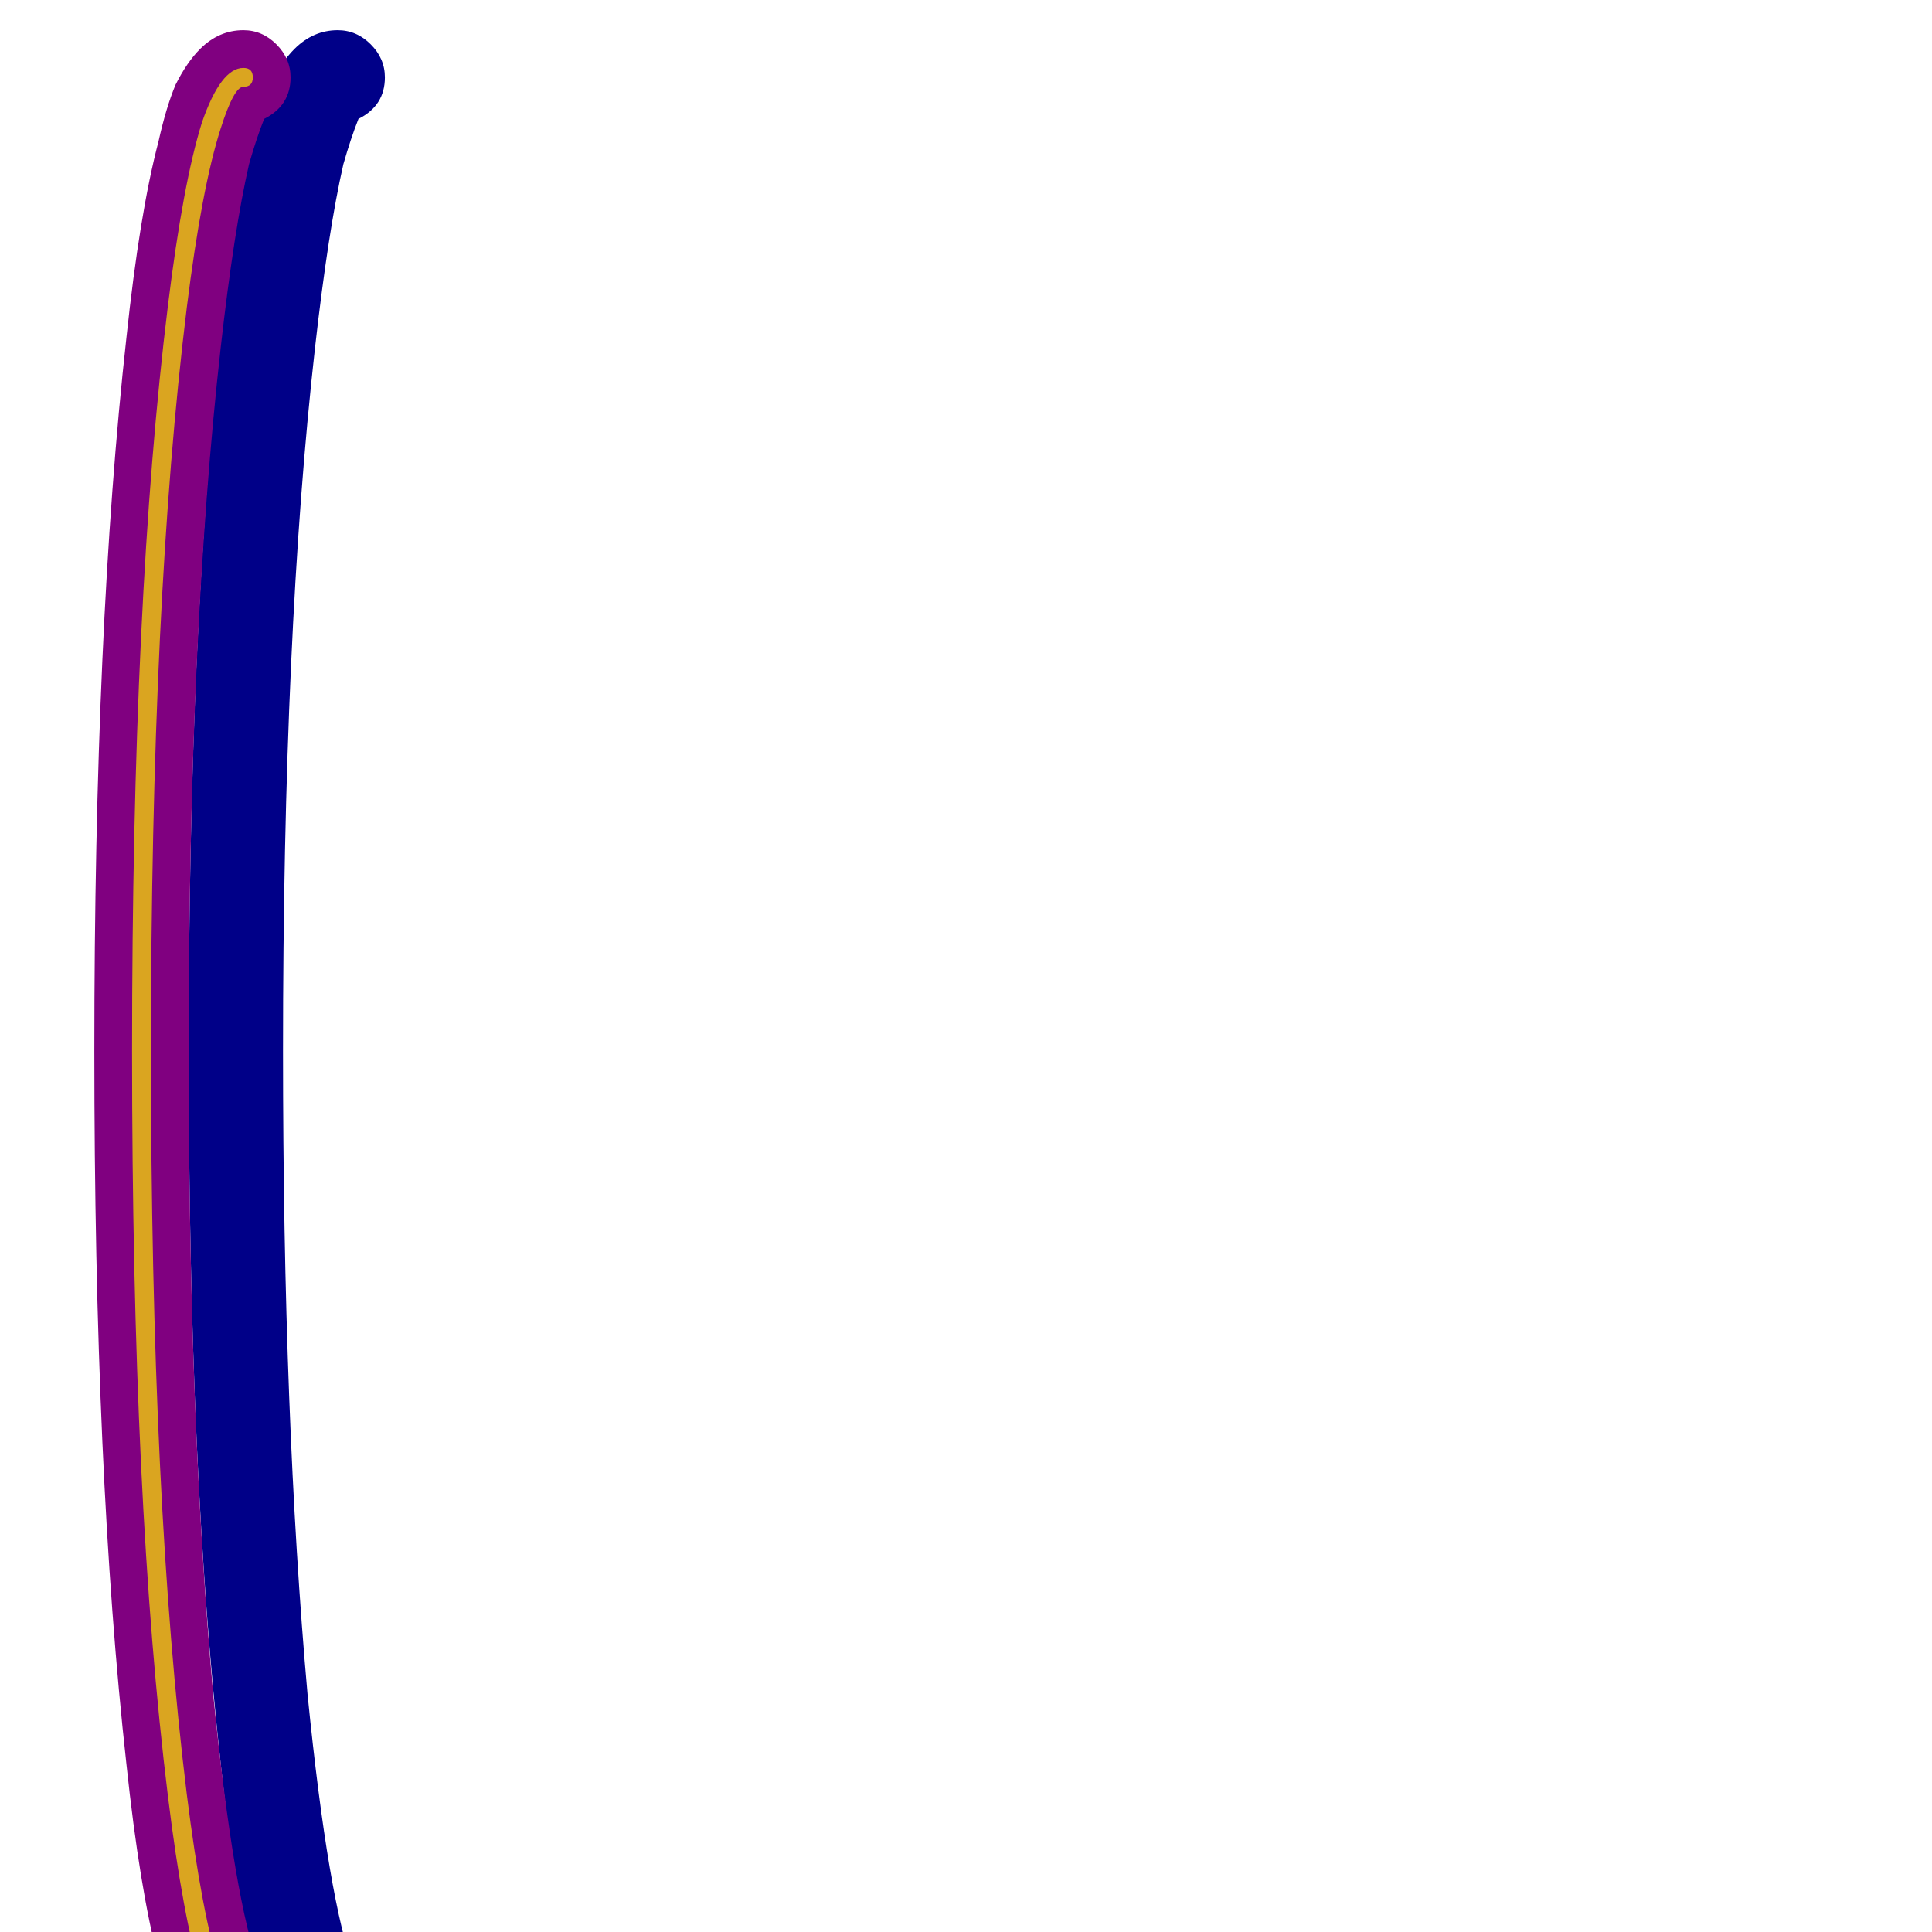 <svg xmlns="http://www.w3.org/2000/svg" viewBox="0 -1024 1024 1024">
	<path fill="#000088" d="M150 -467Q150 -272 163 -126Q174 -16 188 21L190 27Q204 33 204 49Q204 59 196.5 66.5Q189 74 179 74Q166 74 156 64Q149 57 143 45Q138 33 134 15Q124 -23 117 -89Q100 -242 100 -467Q100 -692 117 -845Q124 -911 134 -949Q138 -967 143 -979Q149 -991 156 -998Q166 -1008 179 -1008Q189 -1008 196.5 -1000.5Q204 -993 204 -983Q204 -968 190 -961Q186 -951 182 -937Q174 -902 167 -840Q150 -689 150 -467Z"/>
	<path fill="#800080" d="M100 -467Q100 -272 113 -126Q124 -16 138 21L140 27Q154 33 154 49Q154 59 146.5 66.5Q139 74 129 74Q116 74 106 64Q99 57 93 45Q88 33 84 15Q74 -23 67 -89Q50 -242 50 -467Q50 -692 67 -845Q74 -911 84 -949Q88 -967 93 -979Q99 -991 106 -998Q116 -1008 129 -1008Q139 -1008 146.5 -1000.5Q154 -993 154 -983Q154 -968 140 -961Q136 -951 132 -937Q124 -902 117 -840Q100 -689 100 -467Z"/>
	<path fill="#daa520" d="M129 54Q117 54 107 25Q97 -7 89 -72Q70 -226 70 -467Q70 -708 89 -862Q97 -927 107 -959Q117 -988 129 -988Q134 -988 134 -983Q134 -978 129 -978Q124 -978 117 -956Q107 -925 99 -861Q80 -707 80 -467Q80 -227 99 -73Q107 -9 117 22Q124 44 129 44Q134 44 134 49Q134 54 129 54Z"/>
</svg>